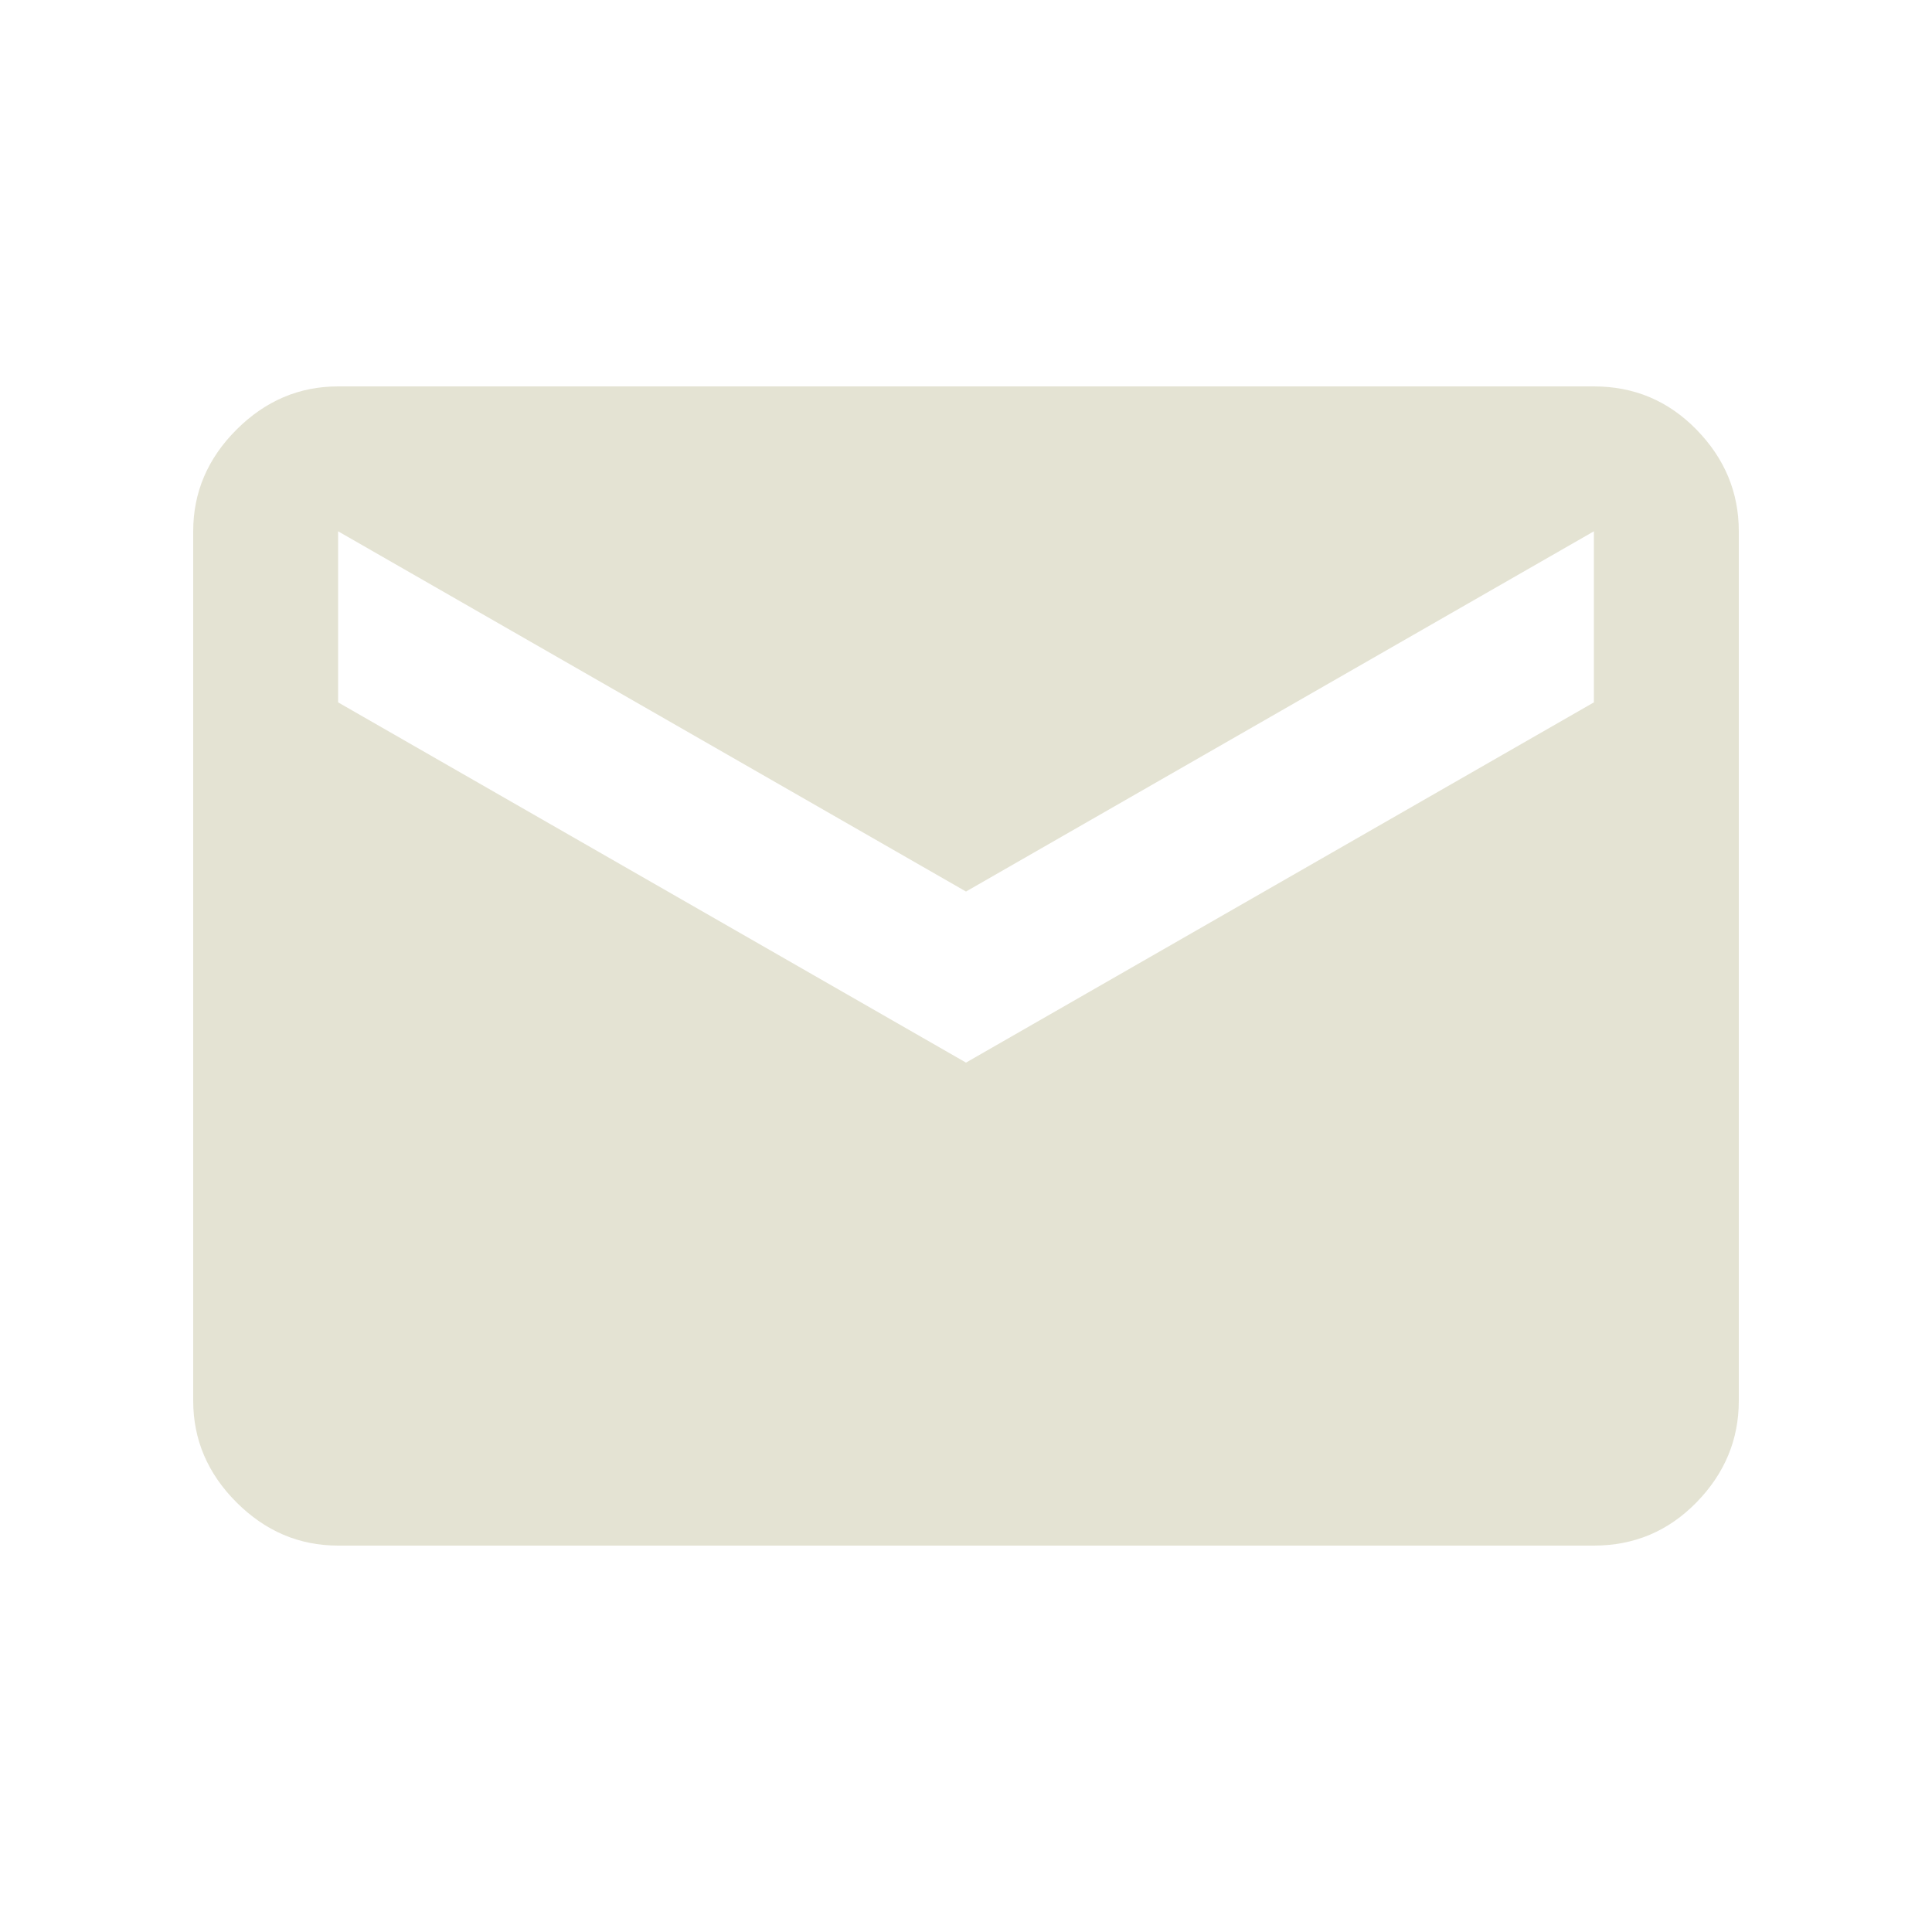 <svg xmlns="http://www.w3.org/2000/svg" height="20px" viewBox="0 -960 960 960" width="20px" fill="#E4E3D3"><path d="M168-192q-29 0-50.5-21.5T96-264v-432q0-29 21.5-50.5T168-768h624q30 0 51 21.5t21 50.5v432q0 29-21 50.5T792-192H168Zm312-240 312-179v-85L480-517 168-696v85l312 179Z"/></svg>
